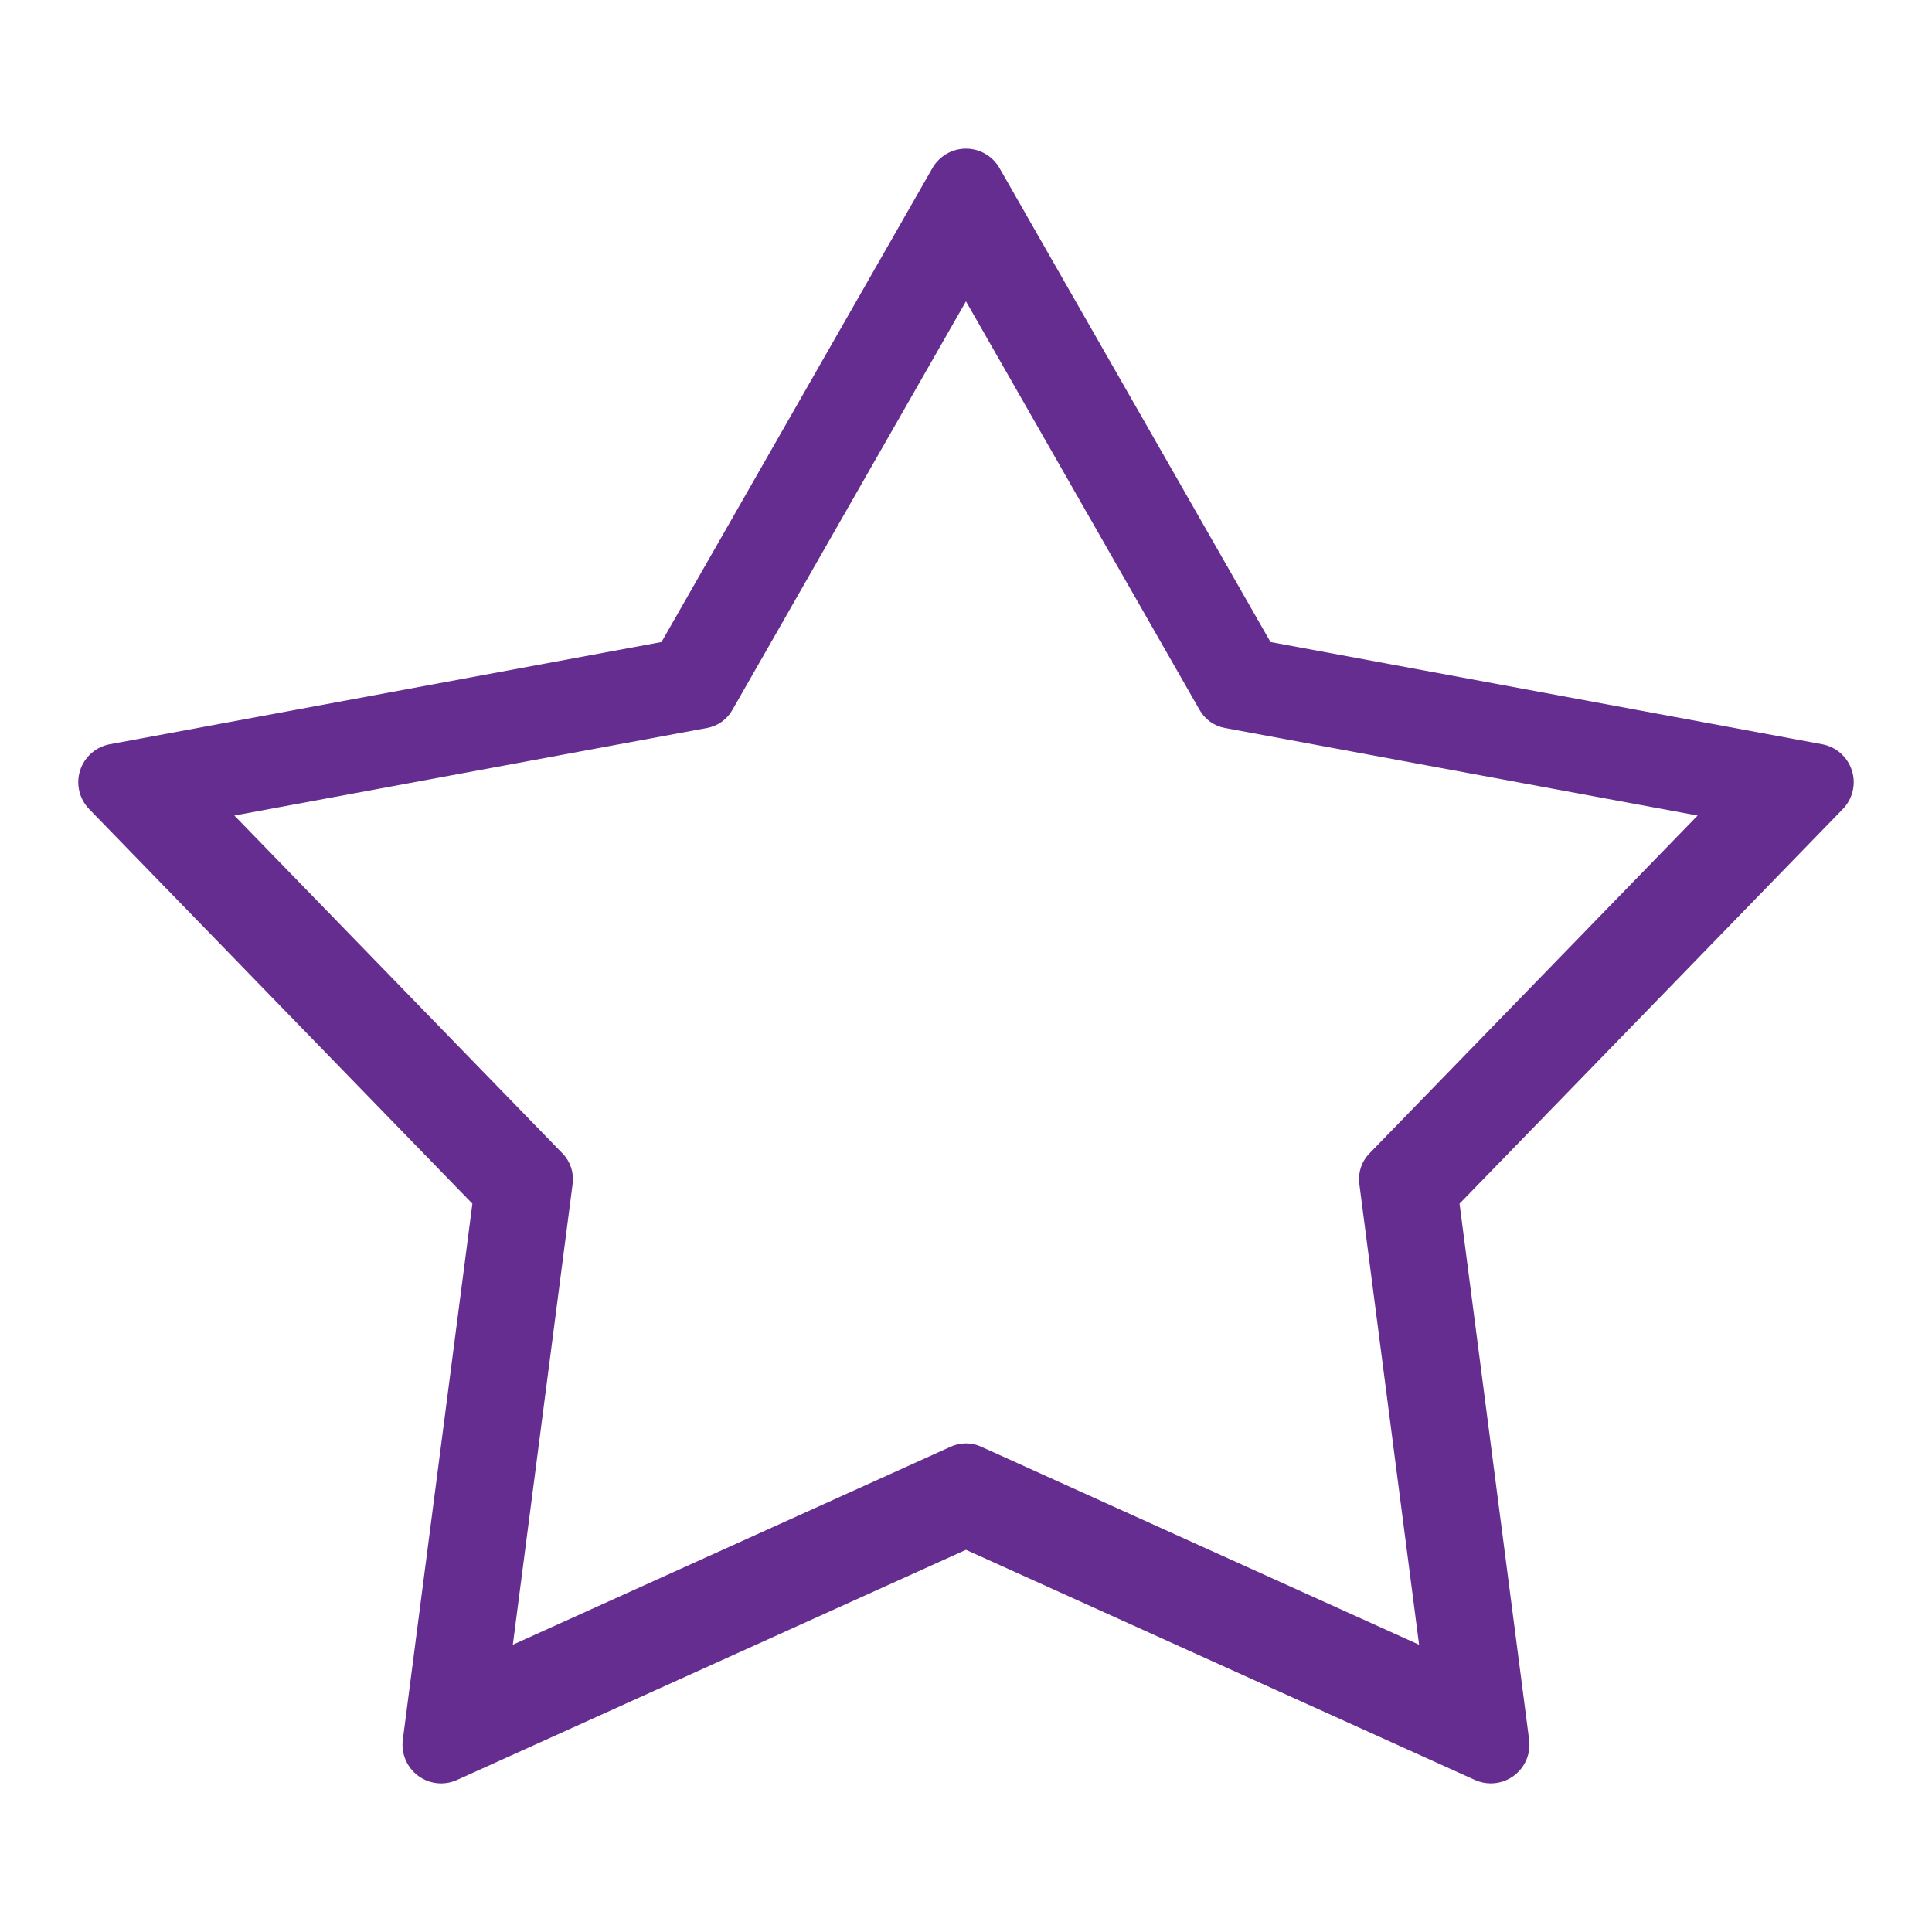 <?xml version="1.0" encoding="utf-8"?>
<!-- Generator: Adobe Illustrator 16.2.0, SVG Export Plug-In . SVG Version: 6.00 Build 0)  -->
<!DOCTYPE svg PUBLIC "-//W3C//DTD SVG 1.1//EN" "http://www.w3.org/Graphics/SVG/1.1/DTD/svg11.dtd">
<svg version="1.1" id="Layer_1" xmlns="http://www.w3.org/2000/svg" xmlns:xlink="http://www.w3.org/1999/xlink" x="0px" y="0px"
	 width="100px" height="100px" viewBox="0 0 100 100" enable-background="new 0 0 100 100" xml:space="preserve">
<g>
	<path fill="#662D91" d="M77.162,92.307c-0.279,0-0.561-0.059-0.824-0.178l-26.34-11.911l-26.34,11.911
		c-0.661,0.299-1.432,0.219-2.015-0.215c-0.583-0.432-0.886-1.146-0.793-1.865l3.601-27.748L4.616,41.88
		c-0.514-0.529-0.695-1.298-0.471-2c0.224-0.703,0.816-1.225,1.542-1.359l28.552-5.29l14.023-24.53
		c0.356-0.623,1.019-1.007,1.736-1.007c0.717,0,1.38,0.384,1.736,1.007l14.027,24.53l28.551,5.29
		c0.727,0.134,1.317,0.657,1.541,1.359c0.226,0.703,0.043,1.472-0.471,2L75.546,62.301l3.601,27.749
		c0.094,0.72-0.211,1.433-0.793,1.864C78.002,92.174,77.584,92.307,77.162,92.307z M49.998,74.709c0.267,0,0.534,0.057,0.782,0.169
		l22.672,10.253L70.357,61.27c-0.074-0.573,0.117-1.151,0.521-1.565l16.991-17.492l-24.471-4.533
		c-0.549-0.102-1.024-0.439-1.302-0.924L49.998,15.598L37.903,36.755c-0.277,0.485-0.753,0.823-1.302,0.924L12.13,42.212
		l16.989,17.492c0.403,0.416,0.595,0.992,0.521,1.567l-3.096,23.859l22.672-10.253C49.465,74.766,49.731,74.709,49.998,74.709z"/>
</g>
</svg>
